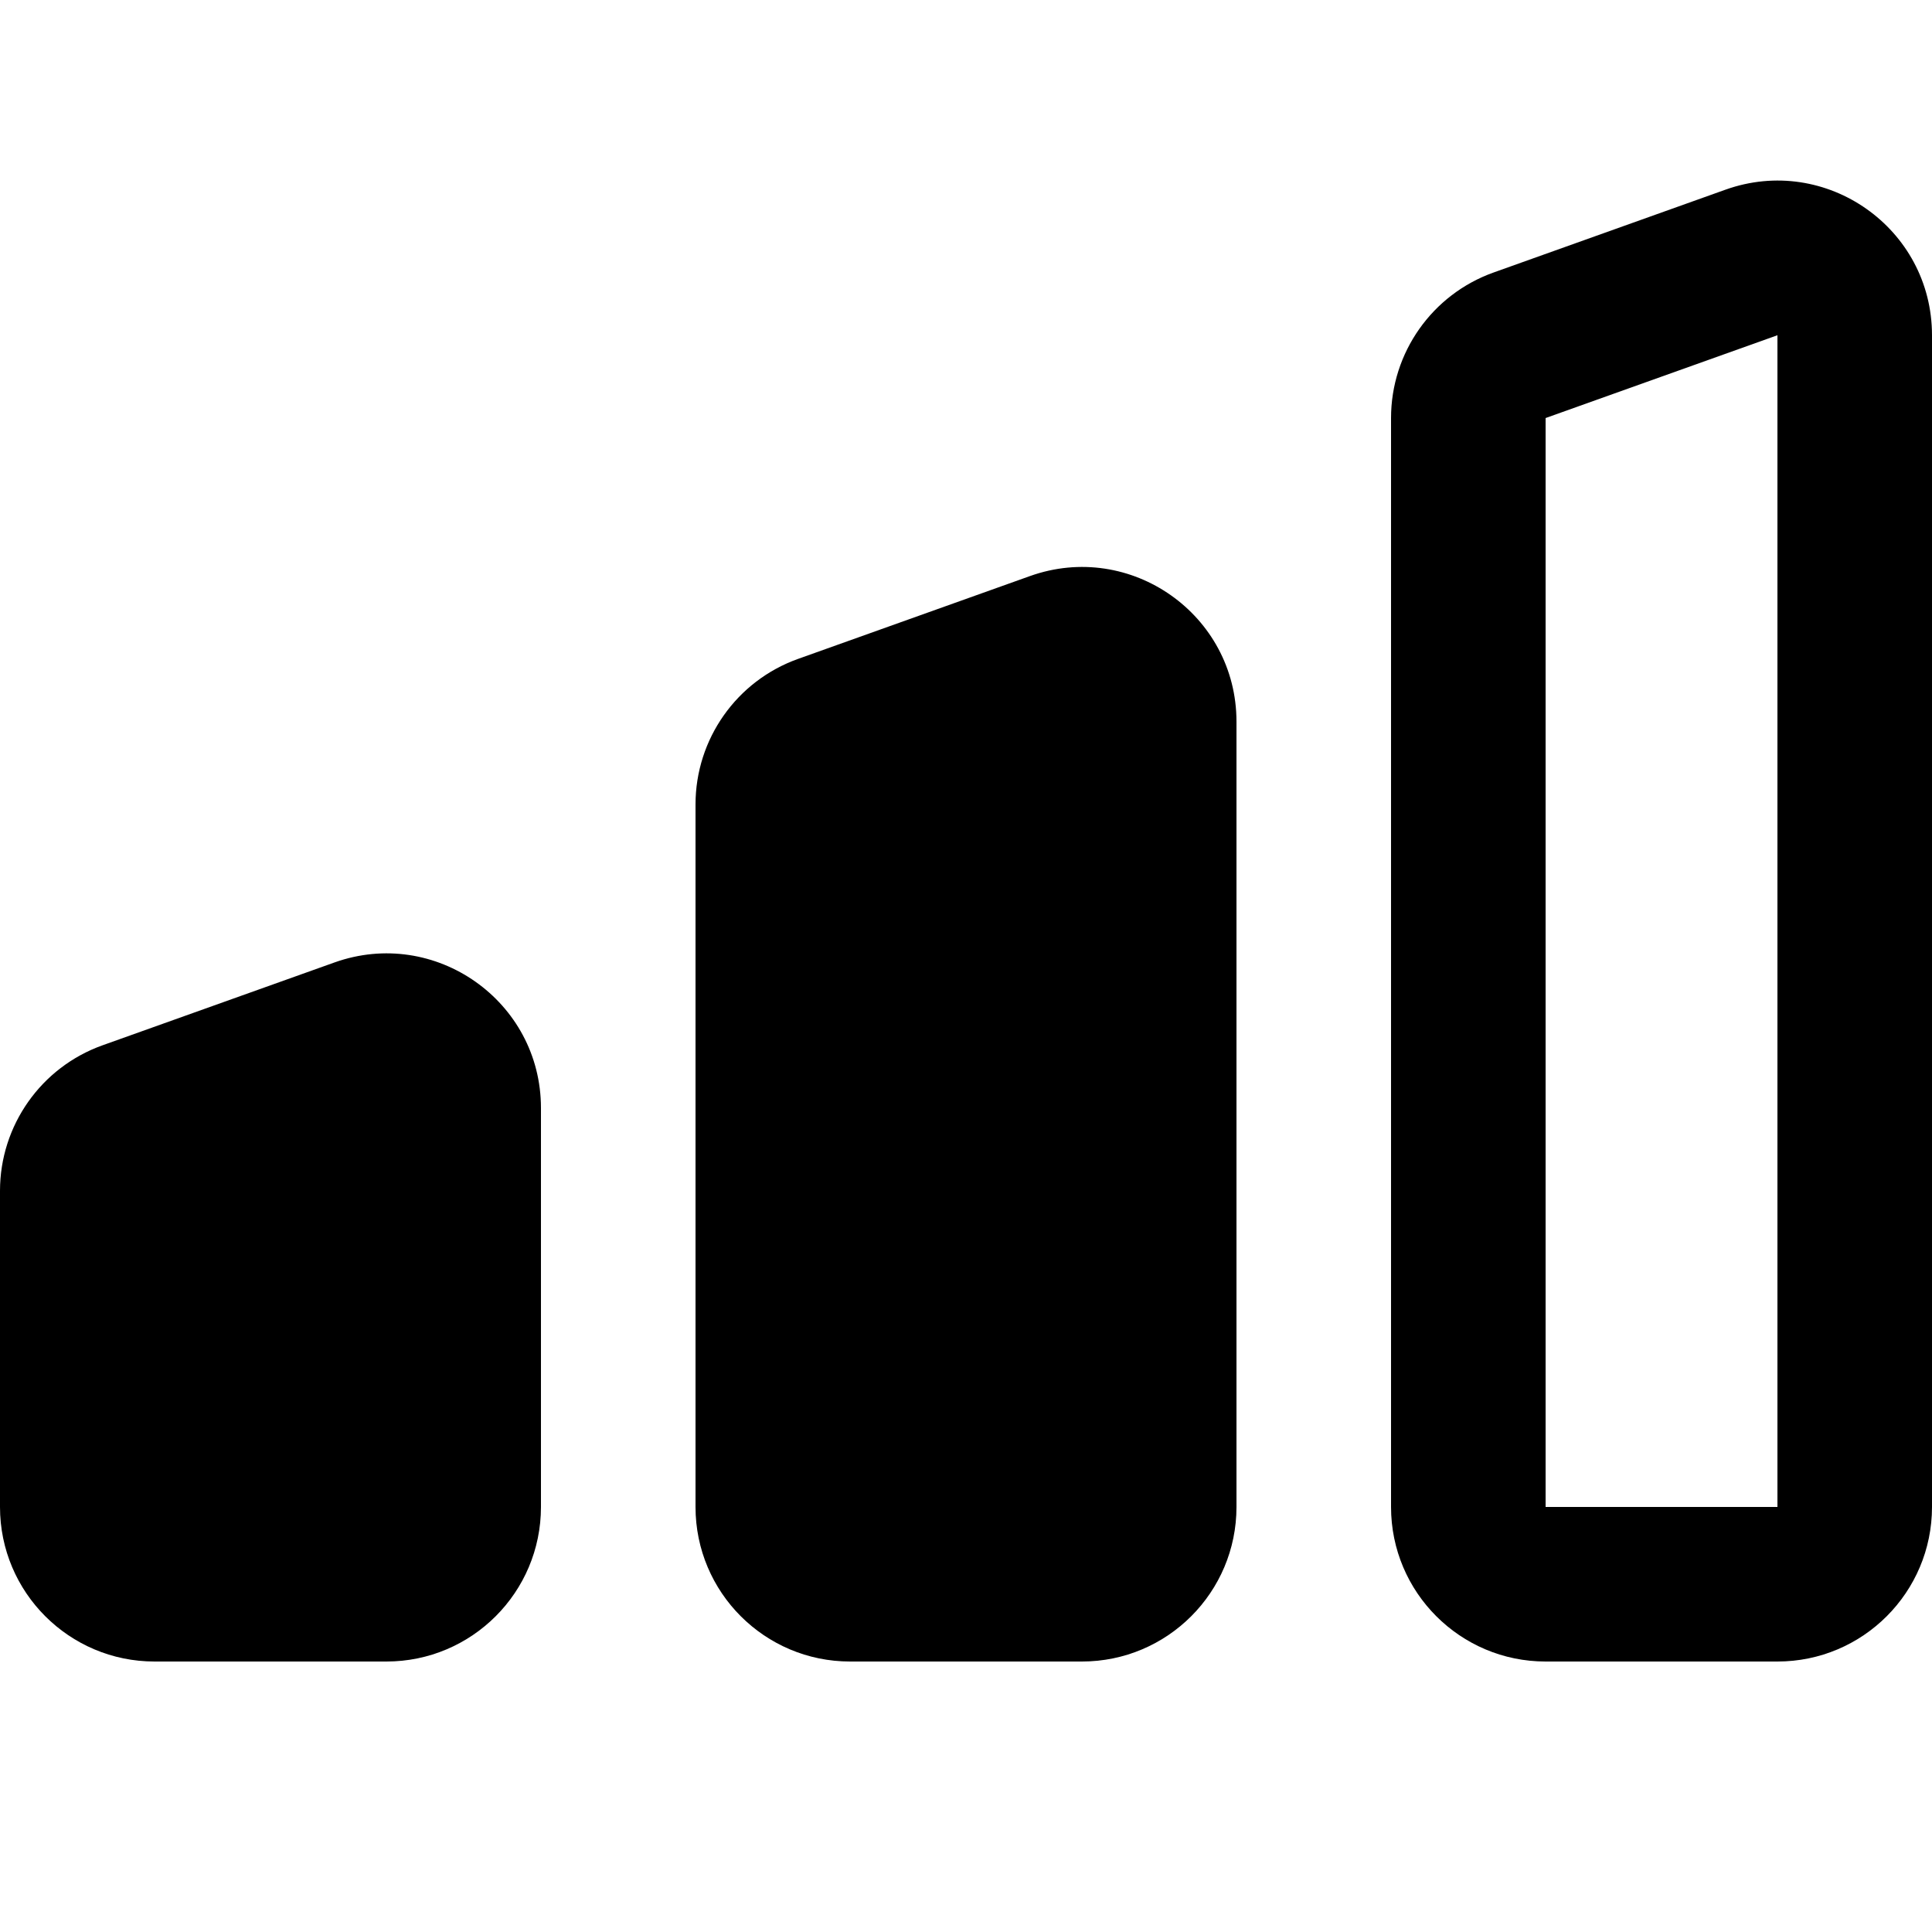 <svg width="100" height="100" viewBox="0 0 100 100" fill="none" xmlns="http://www.w3.org/2000/svg">
    <path fill-rule="evenodd" clip-rule="evenodd"
        d="M92 17.352L80 21.638V78H92L92 17.352ZM77.309 14.104C74.125 15.241 72 18.257 72 21.638V78C72 82.418 75.582 86 80 86H92C96.418 86 100 82.418 100 78V17.352C100 11.82 94.519 7.957 89.309 9.818L77.309 14.104ZM36 41.638C36 38.257 38.125 35.241 41.309 34.104L53.309 29.818C58.519 27.957 64 31.82 64 37.352V78C64 82.418 60.418 86 56 86H44C39.582 86 36 82.418 36 78V41.638ZM5.309 54.104C2.125 55.241 0 58.257 0 61.638V78C0 82.418 3.582 86 8 86H20C24.418 86 28 82.418 28 78V57.352C28 51.82 22.519 47.957 17.309 49.818L5.309 54.104Z"
        fill="currentcolor" />
</svg>